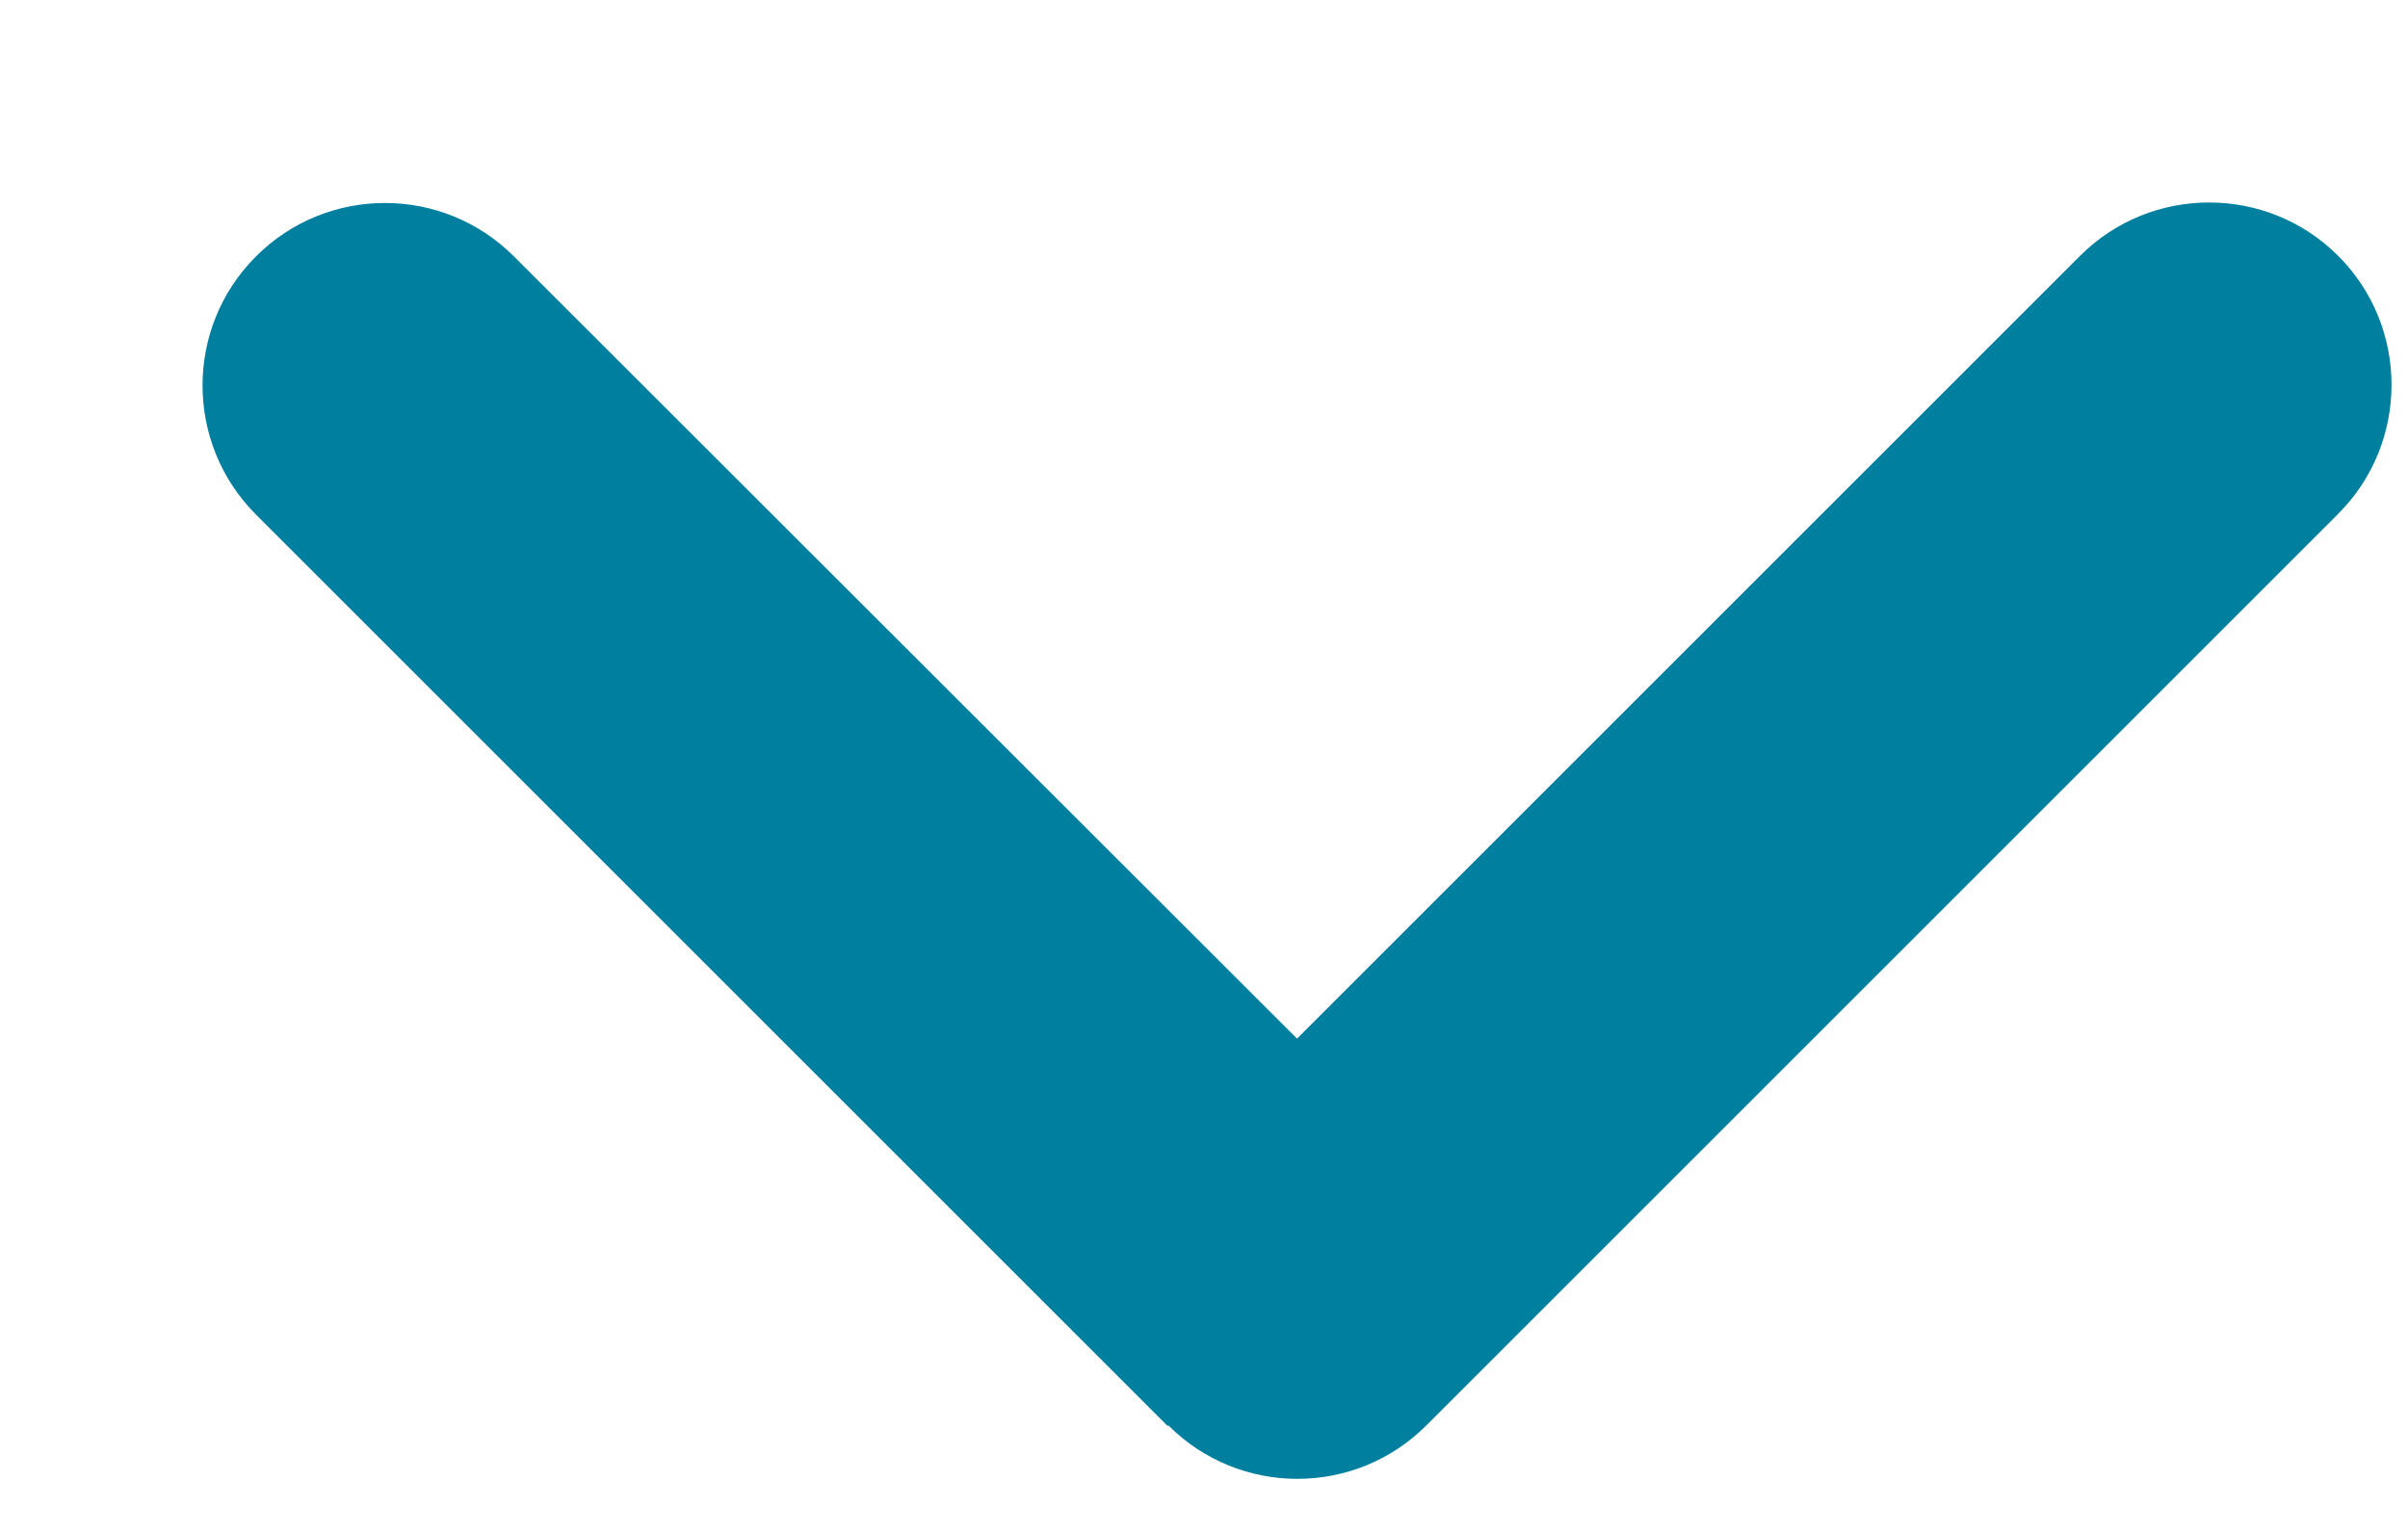 <svg width="11" height="7" viewBox="0 0 11 7" fill="none" xmlns="http://www.w3.org/2000/svg">
<path d="M5.337 6.513C5.662 6.839 6.191 6.839 6.516 6.513L10.681 2.348C11.006 2.023 11.006 1.494 10.681 1.169C10.356 0.844 9.827 0.844 9.502 1.169L5.925 4.746L2.348 1.172C2.023 0.846 1.494 0.846 1.169 1.172C0.844 1.497 0.844 2.025 1.169 2.351L5.334 6.516L5.337 6.513Z" fill="#007F9F"/>
</svg>
